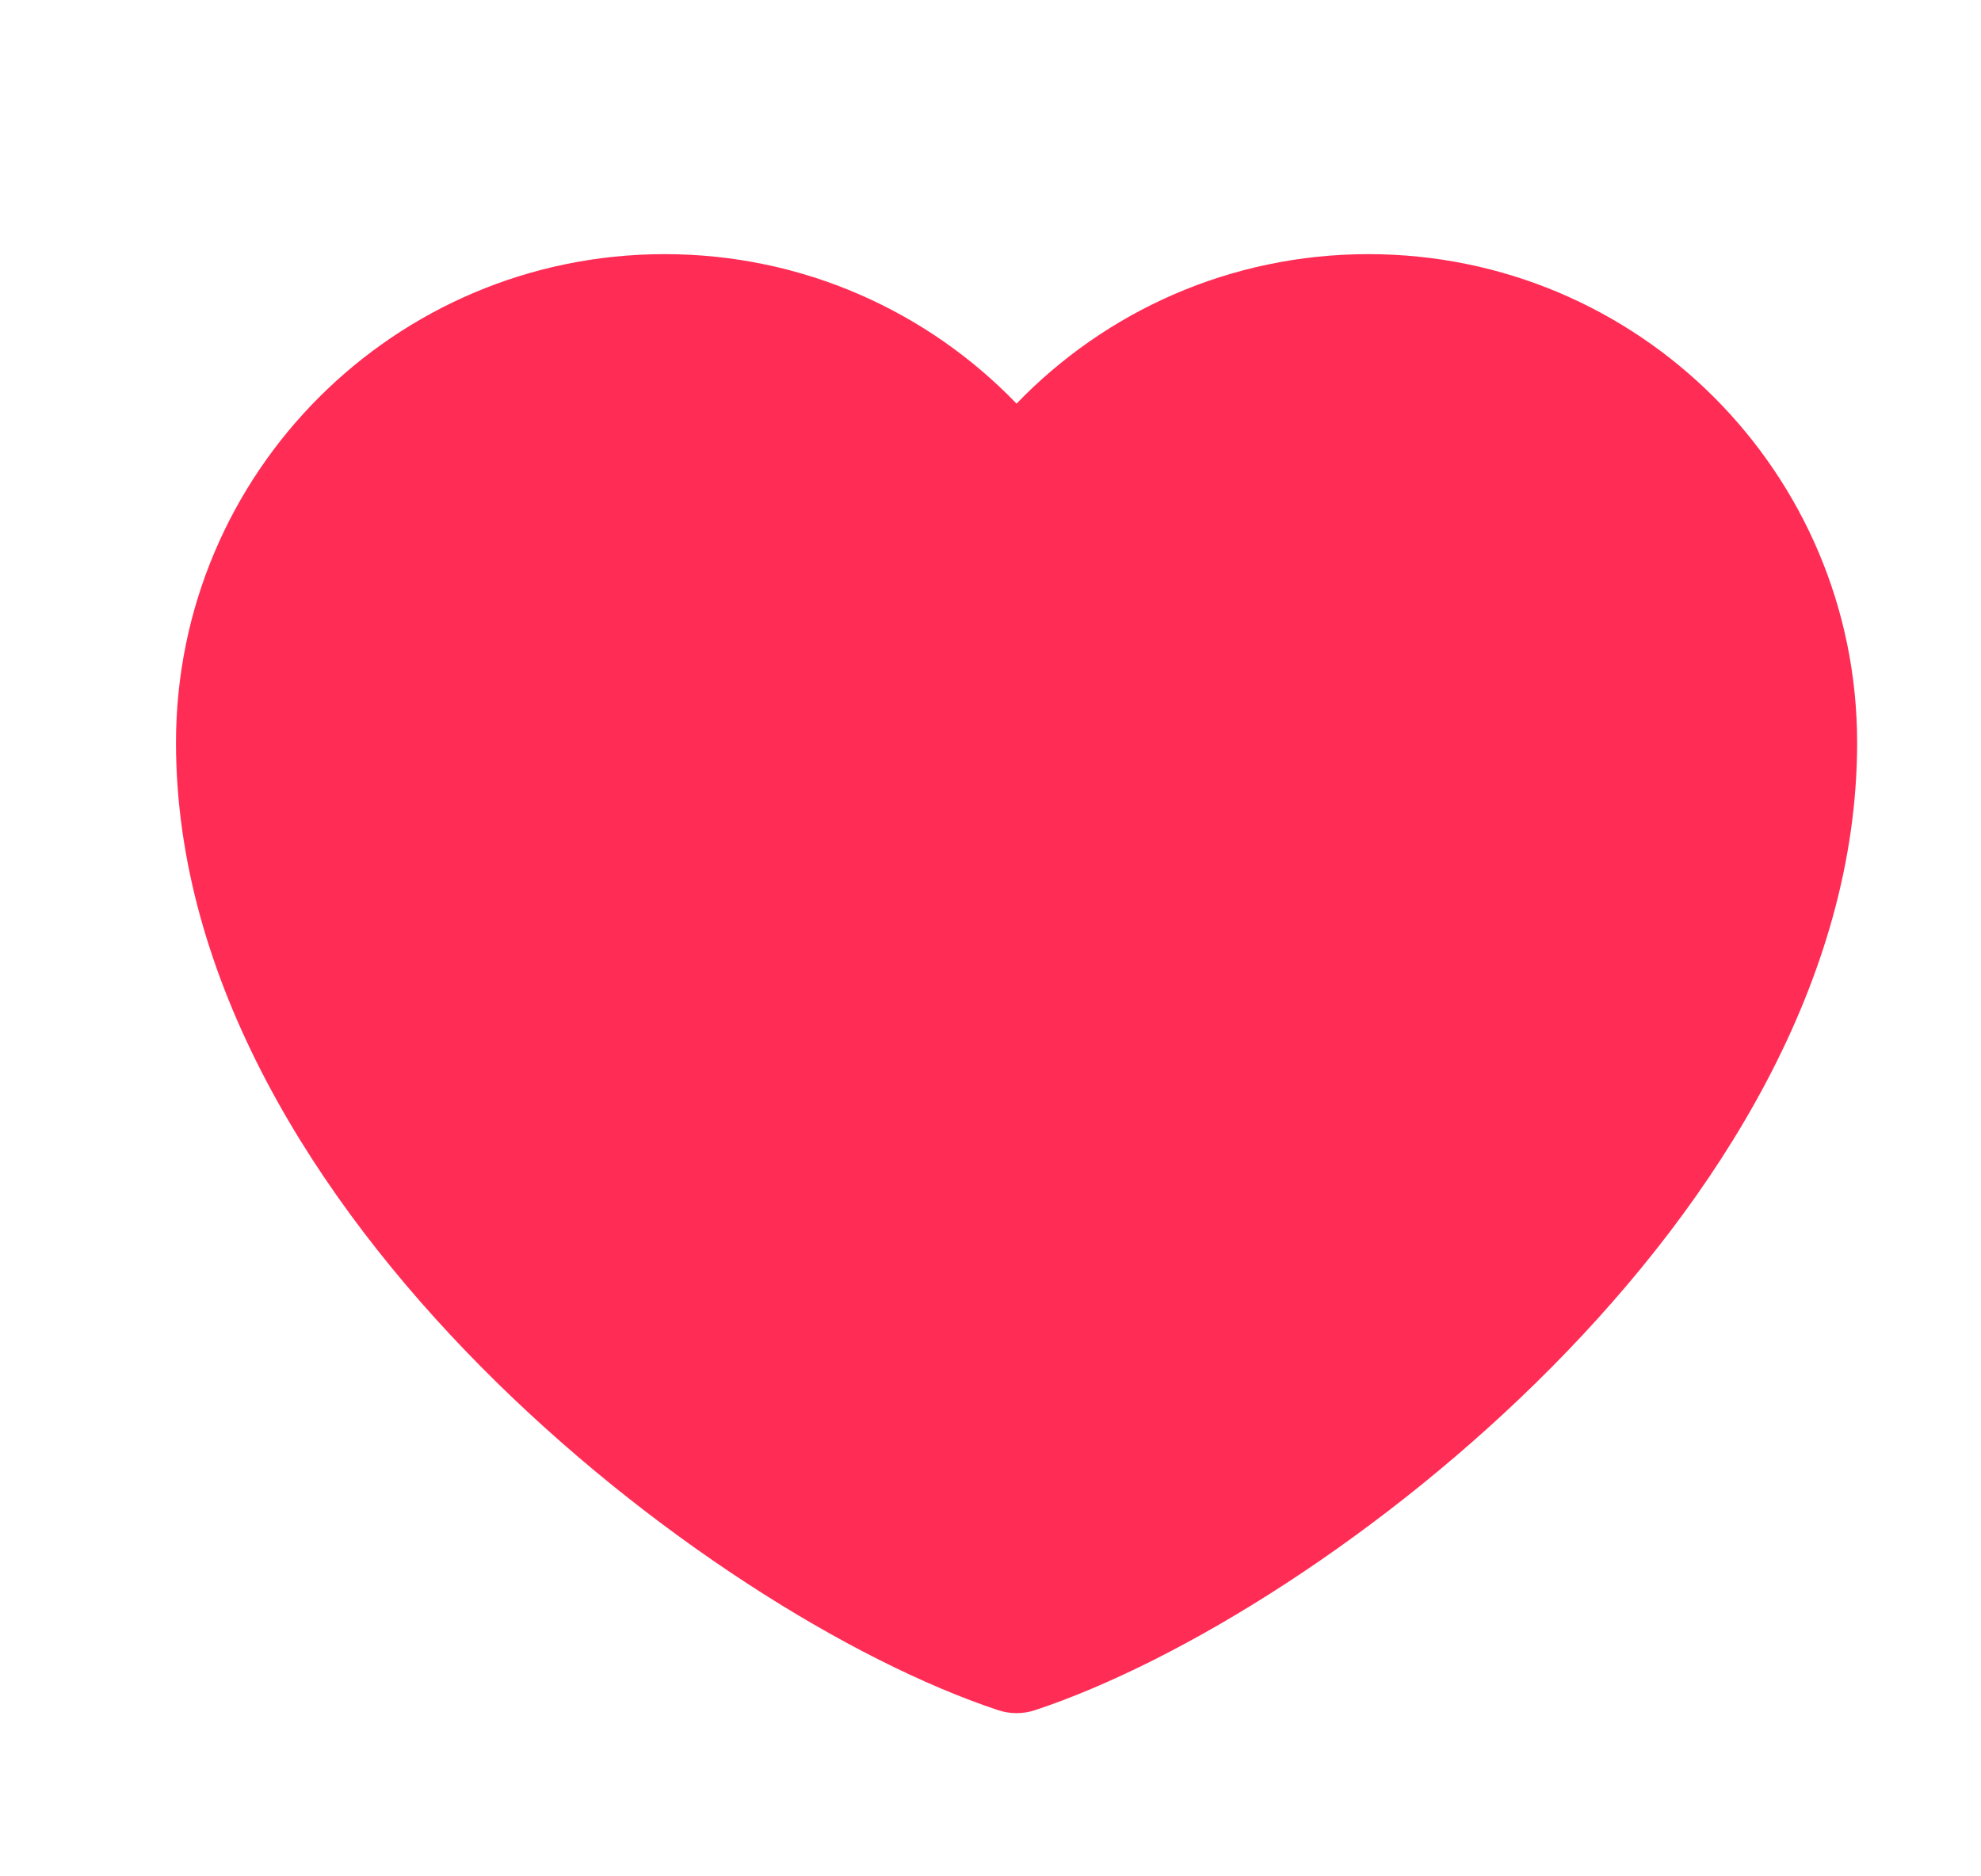  <svg
                width="19"
                height="18"
                viewBox="0 0 19 18"
                fill="none"
                xmlns="http://www.w3.org/2000/svg"
              >
                <path
                  d="M6.375 3C4.097 3 2.25 4.847 2.25 7.125C2.25 11.25 7.125 15 9.75 15.872C12.375 15 17.25 11.25 17.25 7.125C17.25 4.847 15.403 3 13.125 3C11.73 3 10.496 3.693 9.75 4.753C9.003 3.693 7.77 3 6.375 3Z"
                  fill="#FF2D55"
                />
                <path
                  fillRule="evenodd"
                  clipRule="evenodd"
                  d="M1.688 7.125C1.688 4.536 3.786 2.438 6.375 2.438C7.701 2.438 8.898 2.988 9.75 3.872C10.602 2.988 11.799 2.438 13.125 2.438C15.714 2.438 17.812 4.536 17.812 7.125C17.812 9.404 16.475 11.508 14.884 13.114C13.288 14.726 11.339 15.937 9.927 16.406C9.812 16.444 9.688 16.444 9.573 16.406C8.161 15.937 6.212 14.726 4.616 13.114C3.025 11.508 1.688 9.404 1.688 7.125ZM6.375 3.562C4.407 3.562 2.812 5.157 2.812 7.125C2.812 8.971 3.913 10.805 5.415 12.323C6.841 13.763 8.543 14.829 9.75 15.276C10.957 14.829 12.659 13.763 14.085 12.323C15.587 10.805 16.688 8.971 16.688 7.125C16.688 5.157 15.092 3.562 13.125 3.562C11.921 3.562 10.856 4.16 10.21 5.077C10.104 5.226 9.933 5.315 9.75 5.315C9.567 5.315 9.395 5.226 9.29 5.077C8.644 4.16 7.579 3.562 6.375 3.562Z"
                  fill="#FF2D55"
                />
              </svg>